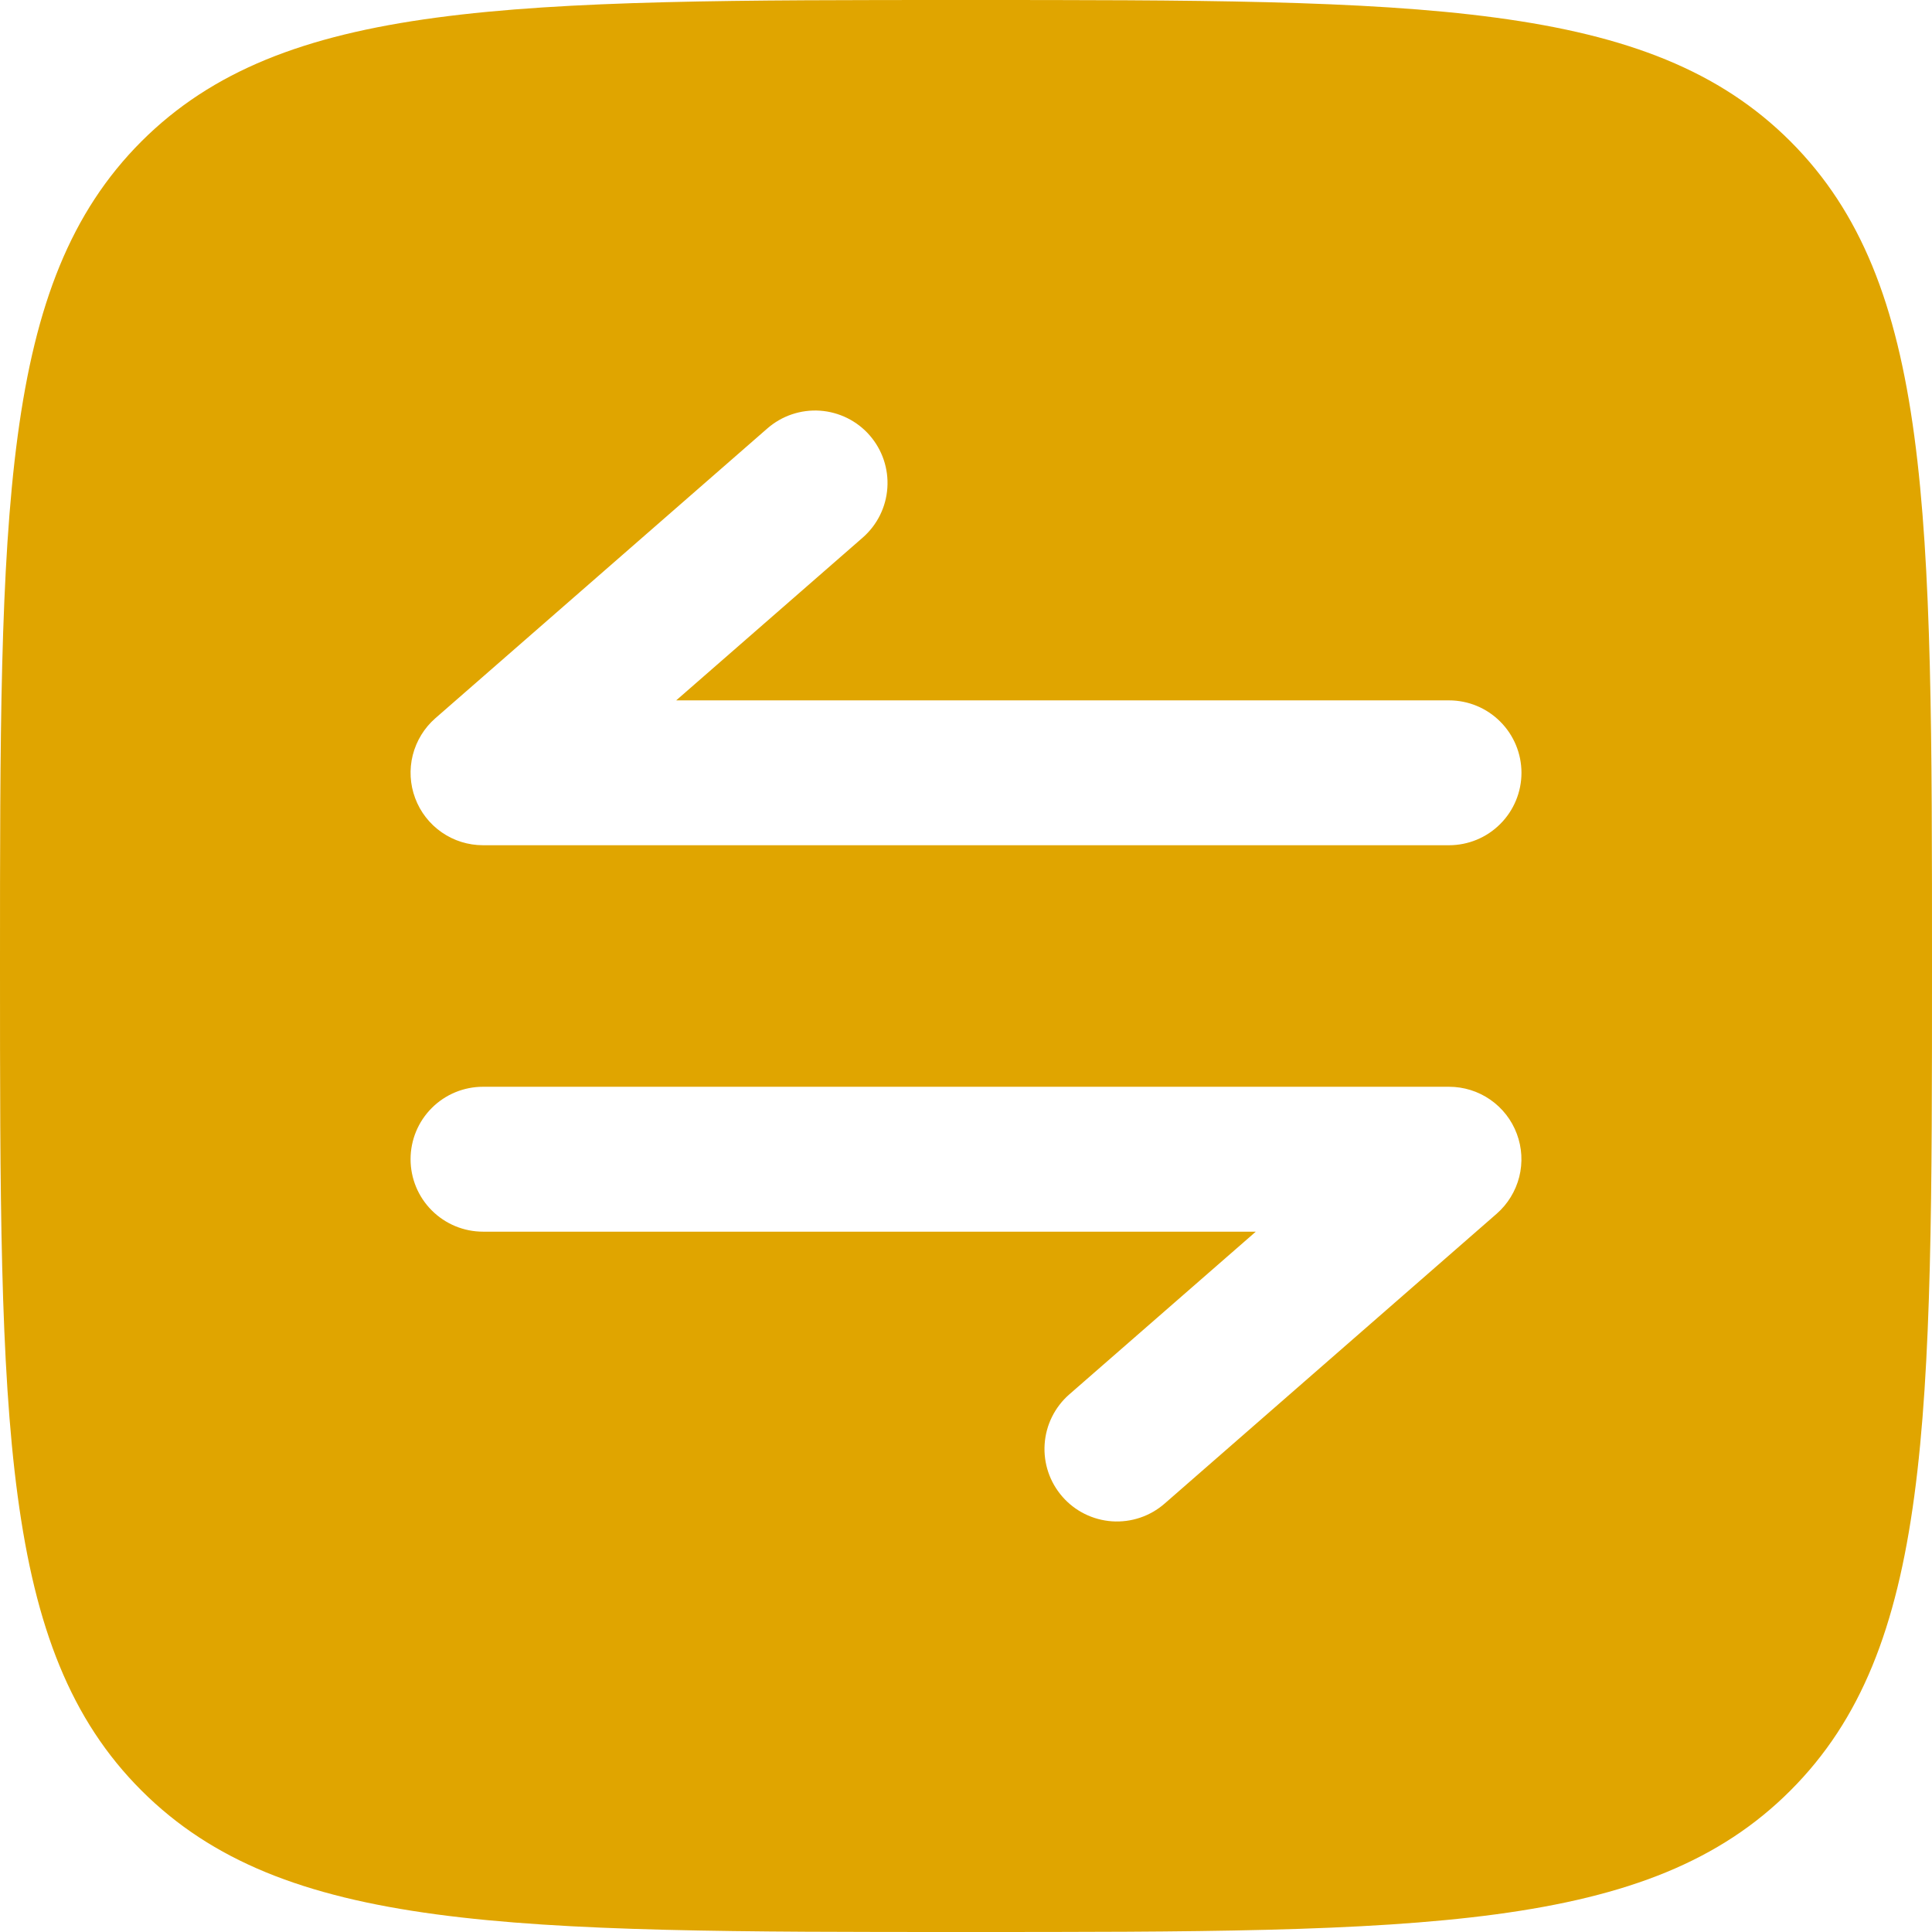 <svg width="51" height="51" viewBox="0 0 51 51" fill="none" xmlns="http://www.w3.org/2000/svg">
<path fill-rule="evenodd" clip-rule="evenodd" d="M0 25.5C0 13.479 0 7.469 3.733 3.733C7.471 0 13.479 0 25.5 0C37.521 0 43.531 0 47.264 3.733C51 7.471 51 13.479 51 25.5C51 37.521 51 43.531 47.264 47.264C43.534 51 37.521 51 25.5 51C13.479 51 7.469 51 3.733 47.264C0 43.534 0 37.521 0 25.5ZM38.25 28.688C38.639 28.688 39.019 28.806 39.339 29.028C39.659 29.25 39.904 29.564 40.04 29.929C40.177 30.293 40.199 30.691 40.104 31.068C40.008 31.445 39.8 31.785 39.507 32.041L30.743 39.691C30.361 40.025 29.862 40.193 29.355 40.159C28.849 40.124 28.377 39.891 28.044 39.508C27.71 39.126 27.542 38.627 27.576 38.121C27.61 37.615 27.844 37.143 28.226 36.809L33.15 32.513H12.75C12.243 32.513 11.756 32.311 11.398 31.952C11.039 31.594 10.838 31.107 10.838 30.6C10.838 30.093 11.039 29.606 11.398 29.248C11.756 28.889 12.243 28.688 12.75 28.688H38.25ZM22.958 11.493C23.291 11.875 23.459 12.374 23.424 12.88C23.39 13.386 23.156 13.857 22.774 14.191L17.85 18.488H38.25C38.757 18.488 39.244 18.689 39.602 19.048C39.961 19.406 40.163 19.893 40.163 20.4C40.163 20.907 39.961 21.394 39.602 21.752C39.244 22.111 38.757 22.312 38.25 22.312H12.75C12.361 22.312 11.981 22.194 11.661 21.972C11.341 21.75 11.096 21.436 10.96 21.071C10.823 20.707 10.801 20.309 10.896 19.932C10.992 19.555 11.2 19.215 11.493 18.959L20.257 11.309C20.447 11.144 20.666 11.017 20.905 10.937C21.143 10.857 21.395 10.824 21.645 10.841C21.896 10.858 22.141 10.925 22.366 11.036C22.592 11.148 22.793 11.303 22.958 11.493Z" fill="#E0A500"/>
</svg>
